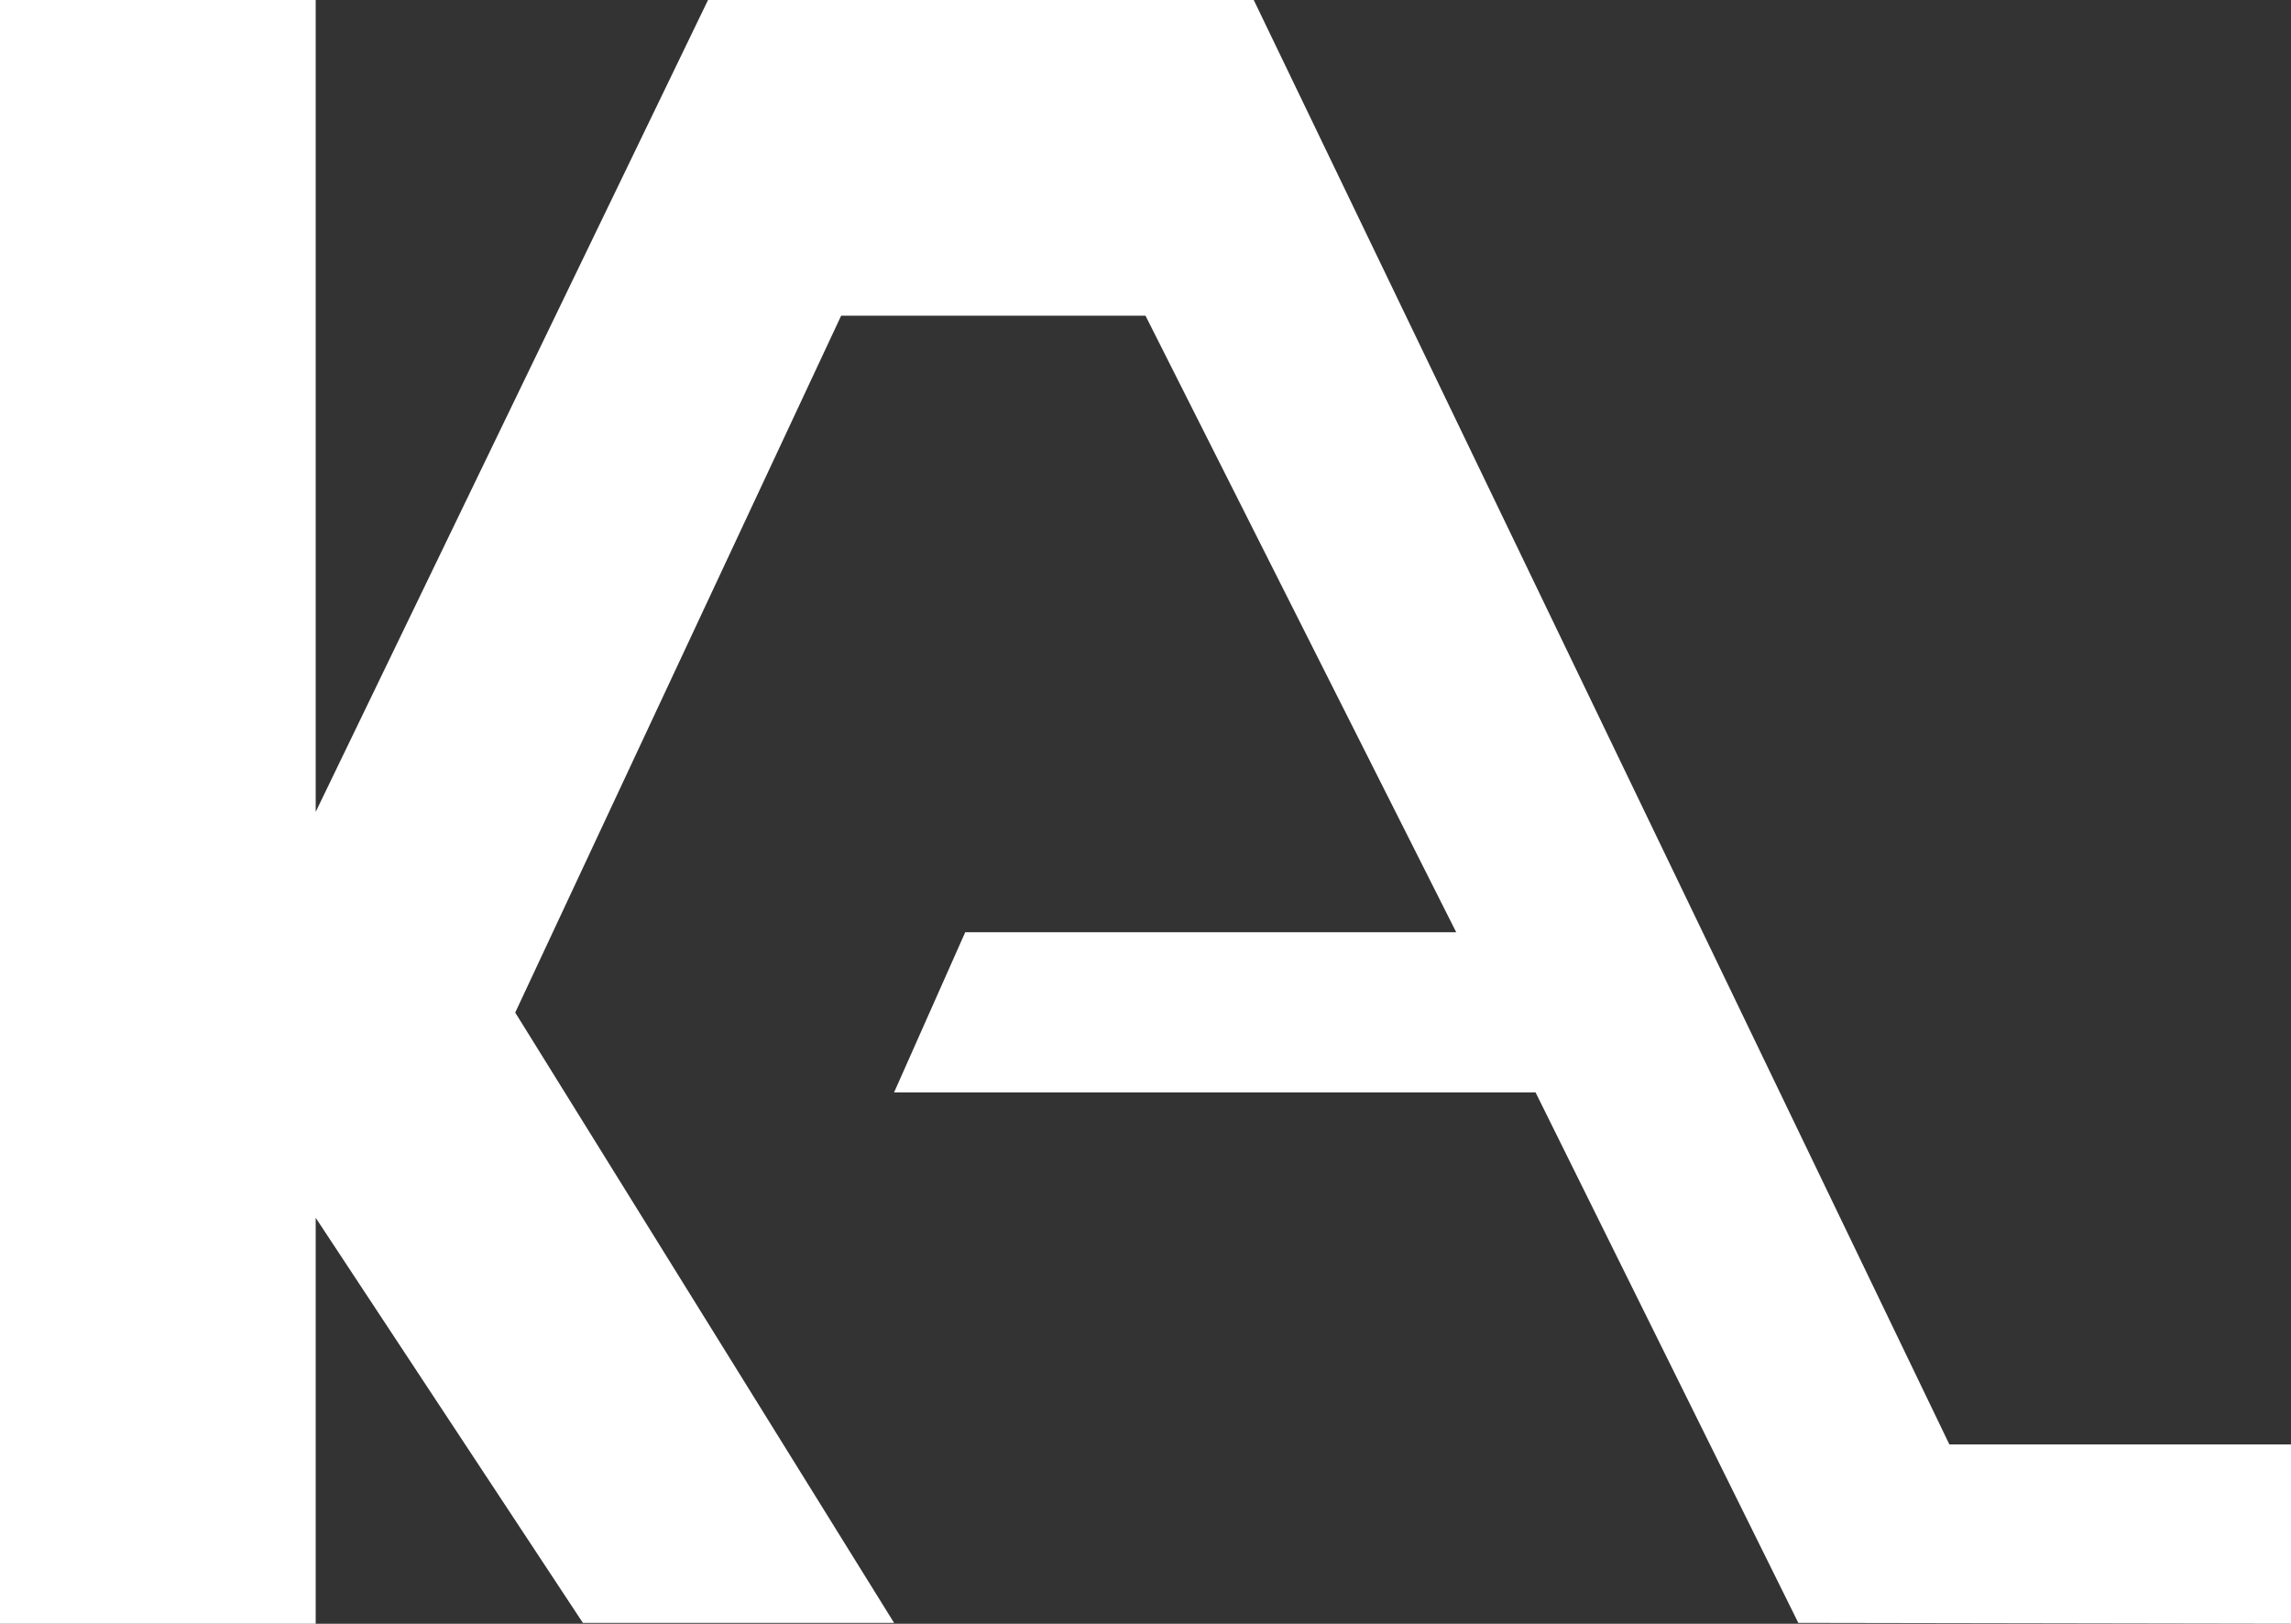 <?xml version="1.0" encoding="utf-8"?>
<!-- Generator: Adobe Illustrator 16.0.0, SVG Export Plug-In . SVG Version: 6.00 Build 0)  -->
<!DOCTYPE svg PUBLIC "-//W3C//DTD SVG 1.1//EN" "http://www.w3.org/Graphics/SVG/1.1/DTD/svg11.dtd">
<svg version="1.1" xmlns="http://www.w3.org/2000/svg" xmlns:xlink="http://www.w3.org/1999/xlink" x="0px" y="0px" width="327px"
	 height="231.739px" viewBox="0 0 327 231.739" enable-background="new 0 0 327 231.739" xml:space="preserve">
<rect x="0" y="0" width="327" height="231.739" fill="#333333" stroke="none"/>
<g id="Calque_1">
	<polygon fill="#FFFFFF" points="73.54,144.513 120.057,45.059 163.5,45.059 207.85,133.049 137.768,133.049 127.614,155.91 
		219.176,155.91 256.678,231.617 327,231.739 327,206.148 278.237,206.148 178.951,0 101.059,0 45.059,115.875 45.059,0 0,0 
		0,231.739 45.059,231.739 45.059,173.804 83.195,231.617 100.999,231.617 127.614,231.617 	"/>
</g>
<g id="Calque_2" display="none">
	<rect x="226.568" y="84.314" display="inline" fill="none" stroke="#000000" stroke-miterlimit="10" width="20" height="24"/>
	<rect x="80.432" y="105.314" display="inline" fill="none" stroke="#000000" stroke-miterlimit="10" width="20" height="24"/>
</g>
</svg>
